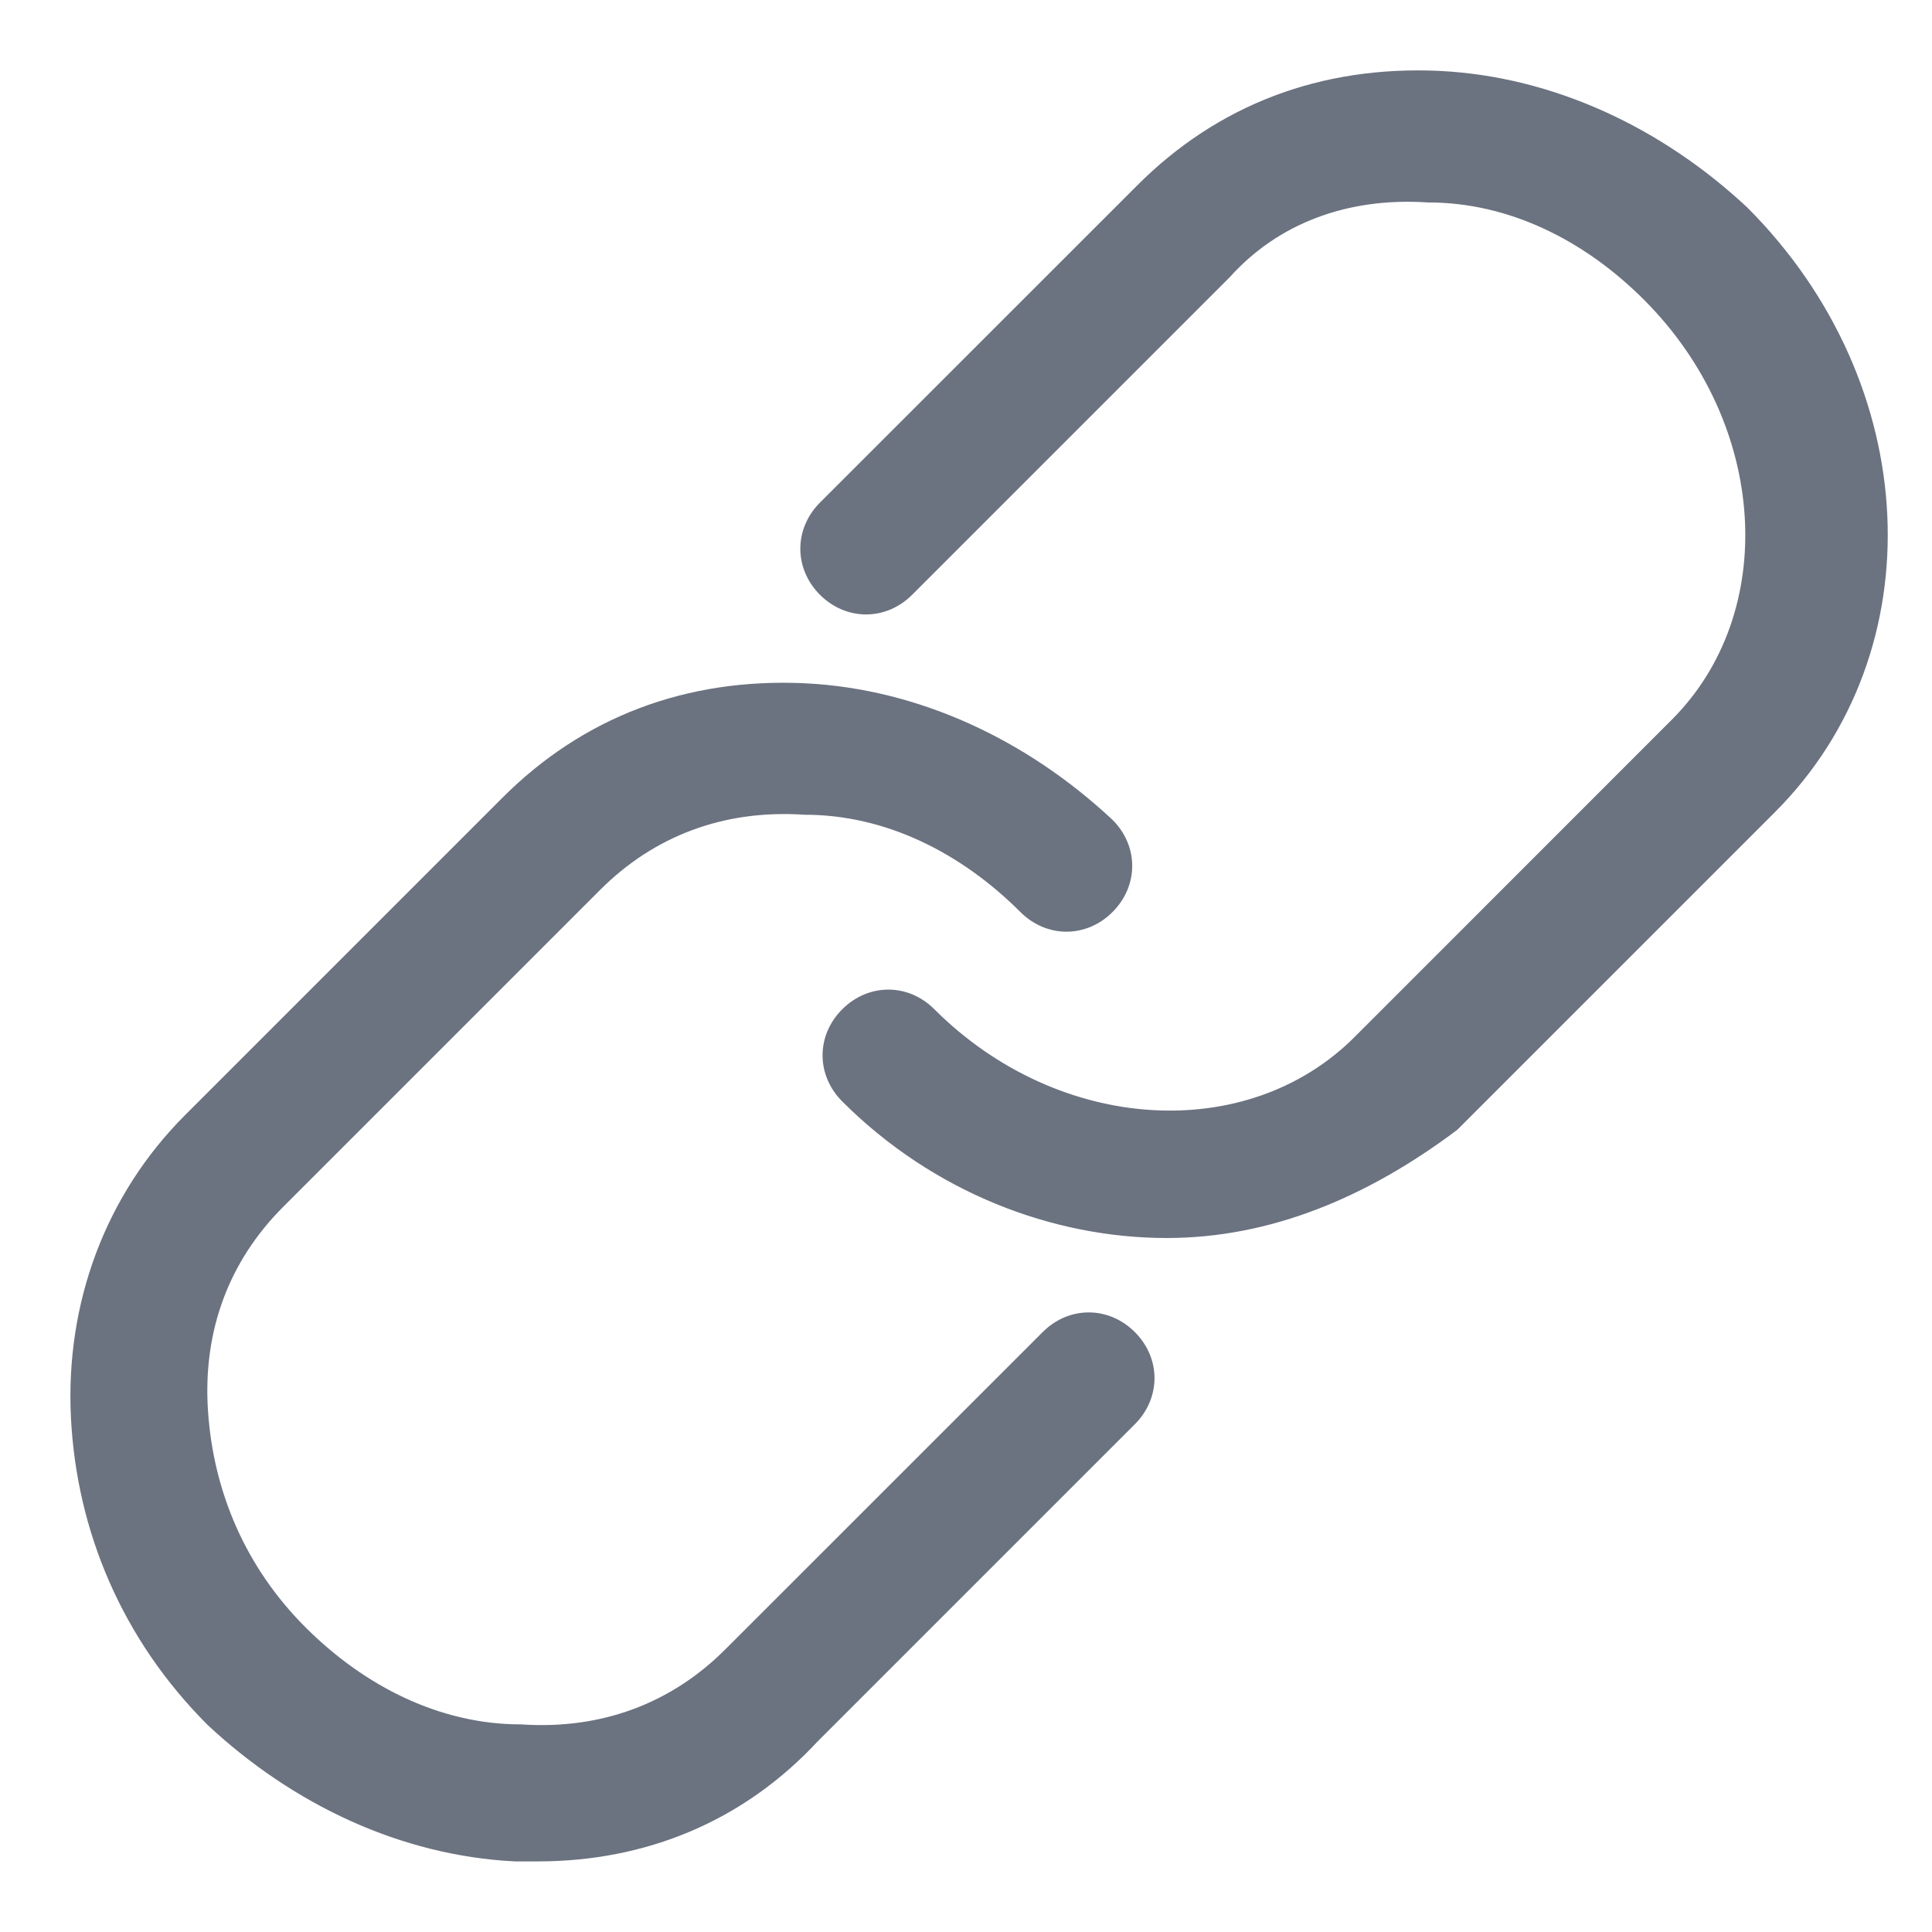 <svg width="24" height="24" viewBox="0 0 24 24" fill="none" xmlns="http://www.w3.org/2000/svg">
<path d="M6.678 22.998C6.609 22.998 6.539 22.998 6.401 22.998C5.018 22.929 3.704 22.307 2.666 21.338C1.629 20.301 1.076 18.987 1.006 17.604C0.937 16.221 1.421 14.906 2.39 13.938L6.332 9.996C7.3 9.028 8.545 8.544 9.998 8.613C11.381 8.682 12.695 9.304 13.732 10.273C14.009 10.549 14.009 10.964 13.732 11.241C13.456 11.518 13.041 11.518 12.764 11.241C12.003 10.48 11.035 9.996 9.998 9.996C8.96 9.927 8.061 10.273 7.369 10.964L3.427 14.906C2.736 15.598 2.39 16.497 2.459 17.535C2.528 18.572 2.943 19.54 3.704 20.301C4.465 21.062 5.433 21.546 6.47 21.546C7.508 21.615 8.407 21.269 9.098 20.578L13.041 16.636C13.317 16.359 13.732 16.359 14.009 16.636C14.286 16.912 14.286 17.327 14.009 17.604L10.067 21.546C9.168 22.514 7.992 22.998 6.678 22.998Z" fill="#6B7280"/>
<path d="M14.493 15.254C13.11 15.254 11.658 14.701 10.551 13.594C10.274 13.317 10.274 12.902 10.551 12.626C10.828 12.349 11.243 12.349 11.519 12.626C13.11 14.216 15.531 14.355 16.914 12.972L20.856 9.029C22.239 7.646 22.101 5.225 20.51 3.635C19.75 2.874 18.781 2.39 17.744 2.39C16.706 2.321 15.807 2.666 15.185 3.358L11.243 7.3C10.966 7.577 10.551 7.577 10.274 7.3C9.998 7.024 9.998 6.609 10.274 6.332L14.217 2.39C15.185 1.421 16.43 0.937 17.882 1.006C19.265 1.076 20.58 1.698 21.617 2.666C23.761 4.81 23.899 8.061 21.963 9.998L18.021 13.94C16.914 14.77 15.738 15.254 14.493 15.254Z" fill="#6B7280"/>
<path d="M6.678 22.998C6.609 22.998 6.539 22.998 6.401 22.998C5.018 22.929 3.704 22.307 2.666 21.338C1.629 20.301 1.076 18.987 1.006 17.604C0.937 16.221 1.421 14.906 2.39 13.938L6.332 9.996C7.3 9.028 8.545 8.544 9.998 8.613C11.381 8.682 12.695 9.304 13.732 10.273C14.009 10.549 14.009 10.964 13.732 11.241C13.456 11.518 13.041 11.518 12.764 11.241C12.003 10.48 11.035 9.996 9.998 9.996C8.96 9.927 8.061 10.273 7.369 10.964L3.427 14.906C2.736 15.598 2.39 16.497 2.459 17.535C2.528 18.572 2.943 19.54 3.704 20.301C4.465 21.062 5.433 21.546 6.47 21.546C7.508 21.615 8.407 21.269 9.098 20.578L13.041 16.636C13.317 16.359 13.732 16.359 14.009 16.636C14.286 16.912 14.286 17.327 14.009 17.604L10.067 21.546C9.168 22.514 7.992 22.998 6.678 22.998Z" stroke="#6B7280" stroke-width="0.25"/>
<path d="M14.493 15.254C13.11 15.254 11.658 14.701 10.551 13.594C10.274 13.317 10.274 12.902 10.551 12.626C10.828 12.349 11.243 12.349 11.519 12.626C13.11 14.216 15.531 14.355 16.914 12.972L20.856 9.029C22.239 7.646 22.101 5.225 20.51 3.635C19.75 2.874 18.781 2.39 17.744 2.39C16.706 2.321 15.807 2.666 15.185 3.358L11.243 7.3C10.966 7.577 10.551 7.577 10.274 7.3C9.998 7.024 9.998 6.609 10.274 6.332L14.217 2.39C15.185 1.421 16.43 0.937 17.882 1.006C19.265 1.076 20.58 1.698 21.617 2.666C23.761 4.81 23.899 8.061 21.963 9.998L18.021 13.94C16.914 14.77 15.738 15.254 14.493 15.254Z" stroke="#6B7280" stroke-width="0.25"/>
</svg>
